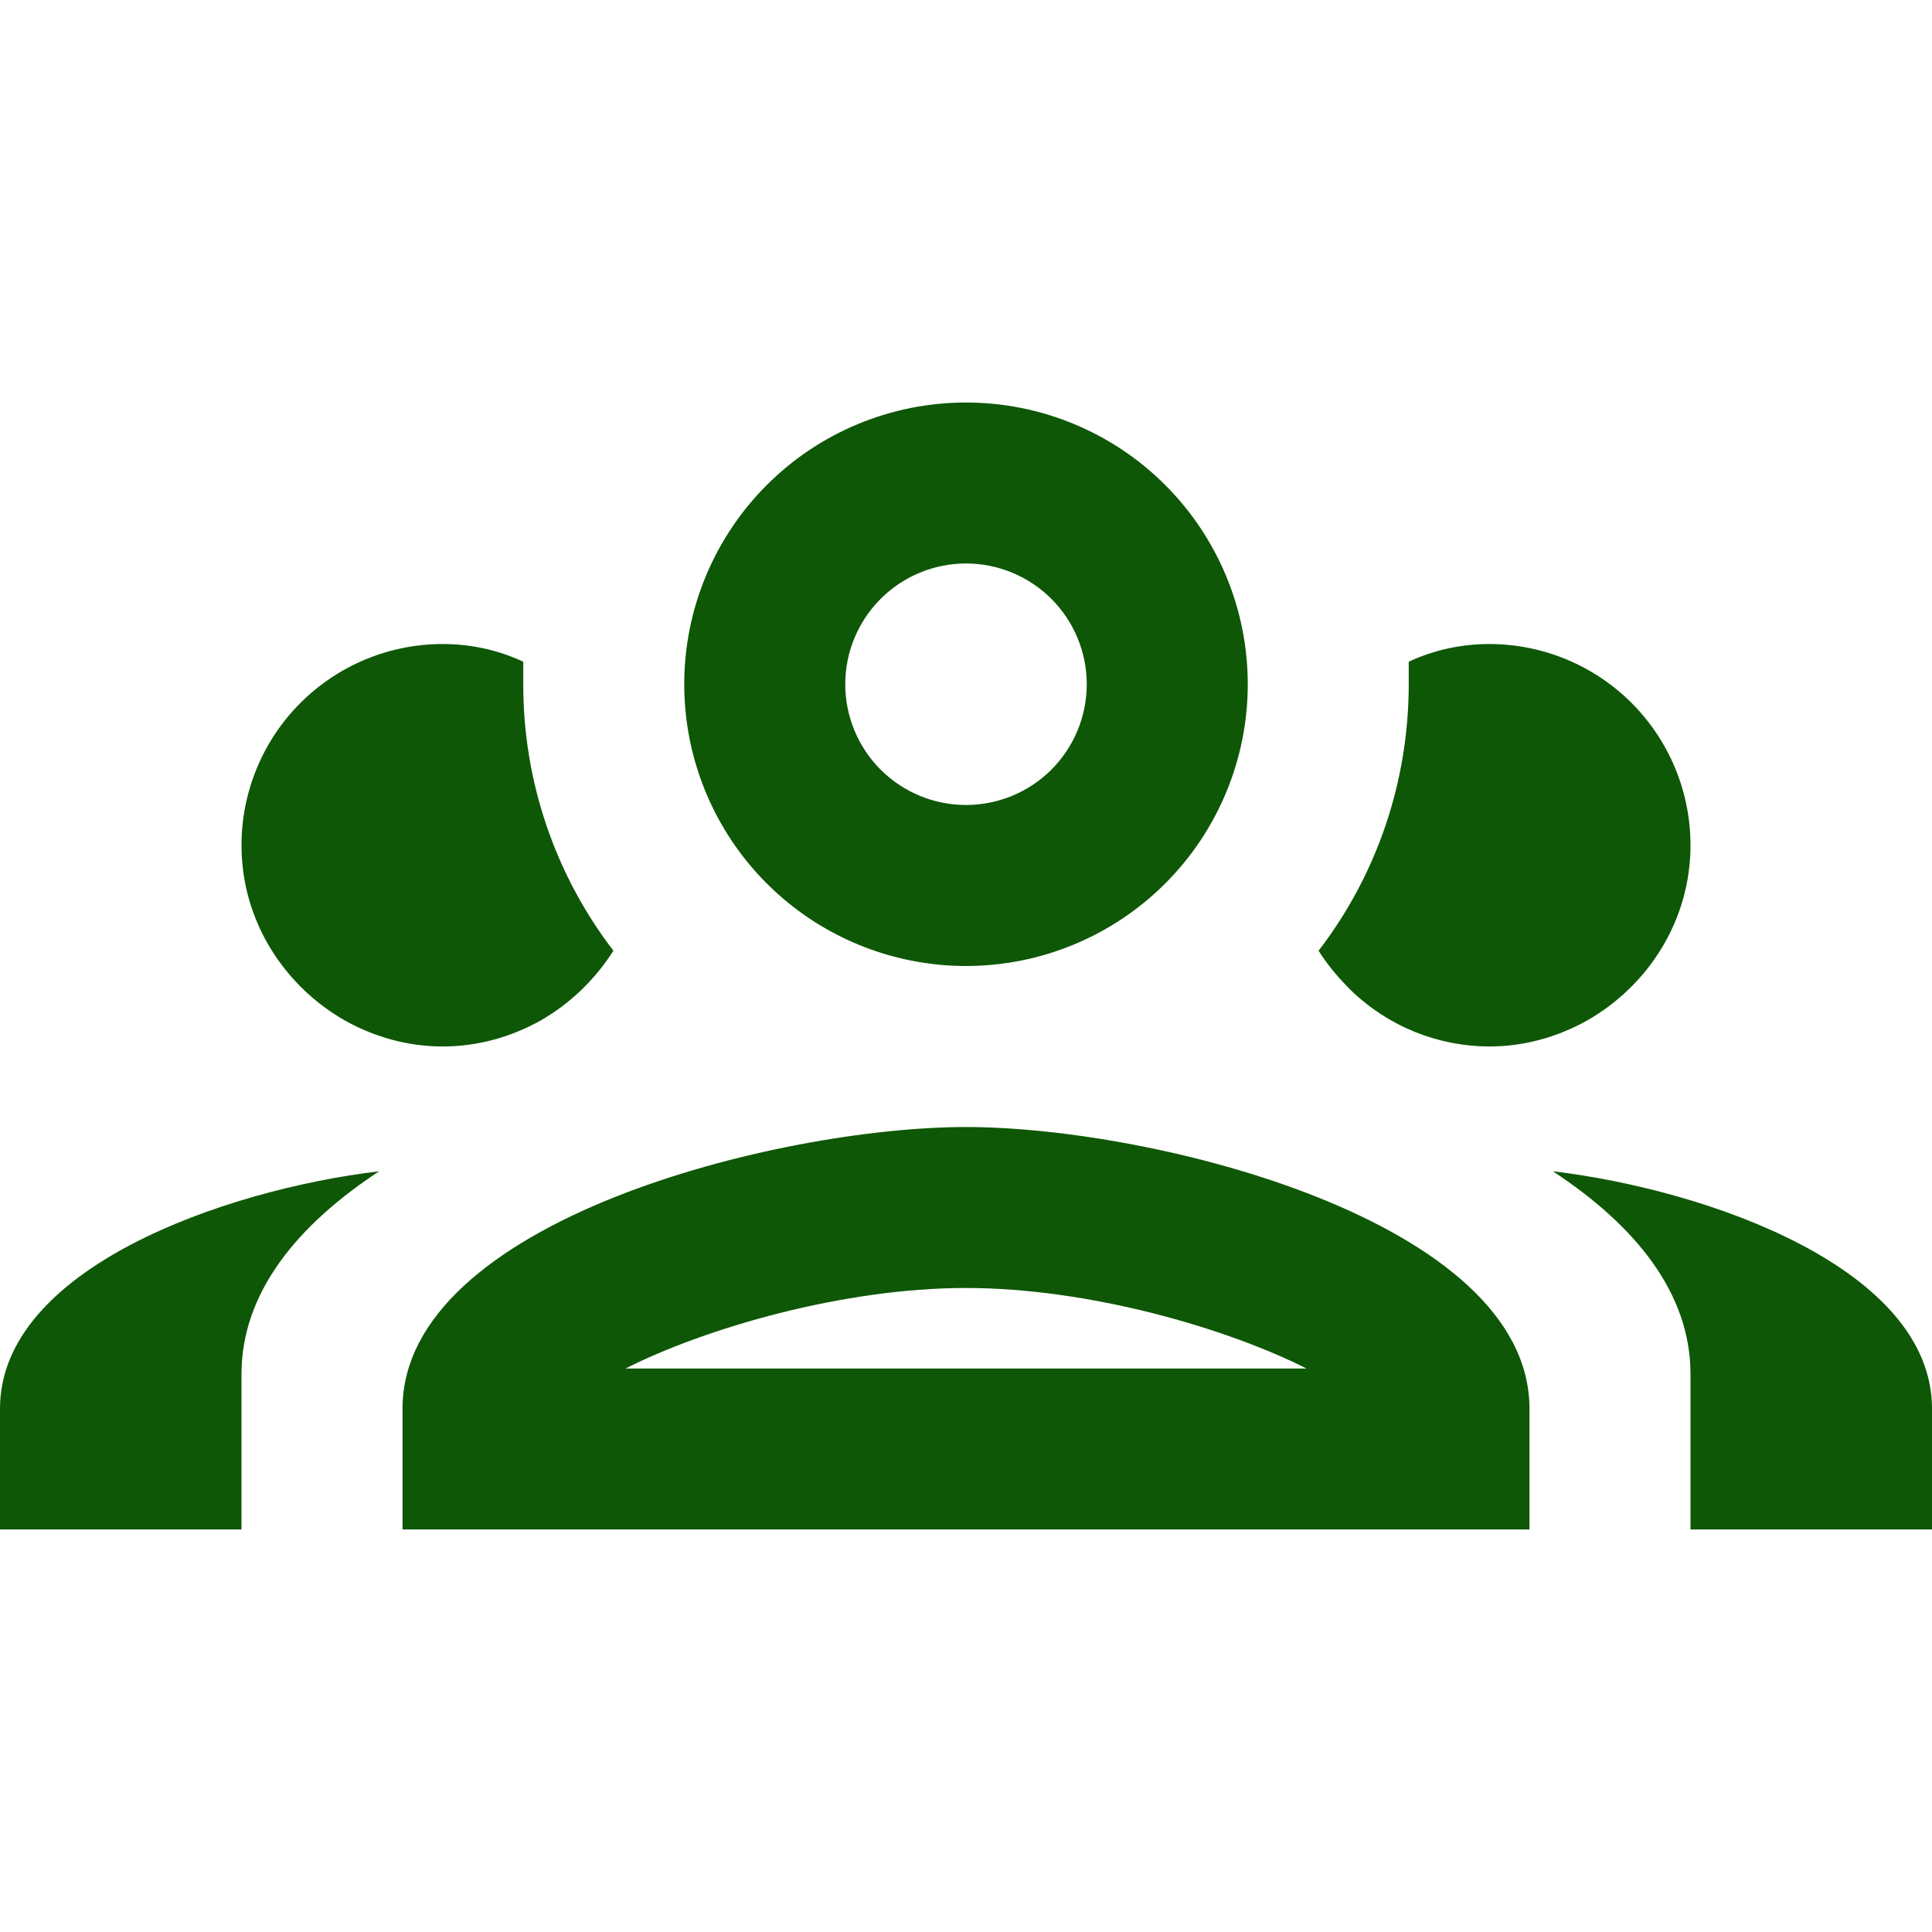 <svg width="32" height="32" viewBox="0 0 32 32" fill="none" xmlns="http://www.w3.org/2000/svg">
<path d="M16 6.667C14.762 6.667 13.575 7.158 12.7 8.034C11.825 8.909 11.333 10.096 11.333 11.333C11.333 12.571 11.825 13.758 12.7 14.633C13.575 15.508 14.762 16 16 16C17.238 16 18.425 15.508 19.3 14.633C20.175 13.758 20.667 12.571 20.667 11.333C20.667 10.096 20.175 8.909 19.3 8.034C18.425 7.158 17.238 6.667 16 6.667ZM16 9.333C16.53 9.333 17.039 9.544 17.414 9.919C17.789 10.294 18 10.803 18 11.333C18 11.864 17.789 12.373 17.414 12.748C17.039 13.123 16.53 13.333 16 13.333C15.47 13.333 14.961 13.123 14.586 12.748C14.211 12.373 14 11.864 14 11.333C14 10.803 14.211 10.294 14.586 9.919C14.961 9.544 15.47 9.333 16 9.333ZM7.333 10.667C6.449 10.667 5.601 11.018 4.976 11.643C4.351 12.268 4 13.116 4 14C4 15.253 4.707 16.333 5.72 16.907C6.2 17.173 6.747 17.333 7.333 17.333C7.92 17.333 8.467 17.173 8.947 16.907C9.44 16.627 9.853 16.227 10.16 15.747C9.189 14.481 8.664 12.929 8.667 11.333V10.96C8.267 10.773 7.813 10.667 7.333 10.667ZM24.667 10.667C24.187 10.667 23.733 10.773 23.333 10.96V11.333C23.333 12.933 22.813 14.48 21.84 15.747C22 16 22.173 16.2 22.373 16.4C22.988 16.996 23.81 17.331 24.667 17.333C25.253 17.333 25.8 17.173 26.28 16.907C27.293 16.333 28 15.253 28 14C28 13.116 27.649 12.268 27.024 11.643C26.399 11.018 25.551 10.667 24.667 10.667ZM16 18.667C12.88 18.667 6.667 20.227 6.667 23.333V25.333H25.333V23.333C25.333 20.227 19.12 18.667 16 18.667ZM6.28 19.4C3.707 19.707 0 21.013 0 23.333V25.333H4V22.76C4 21.413 4.92 20.293 6.28 19.4ZM25.72 19.4C27.08 20.293 28 21.413 28 22.76V25.333H32V23.333C32 21.013 28.293 19.707 25.72 19.4ZM16 21.333C18.04 21.333 20.32 22 21.64 22.667H10.36C11.68 22 13.96 21.333 16 21.333Z" fill="#0E5706"/>
</svg>
